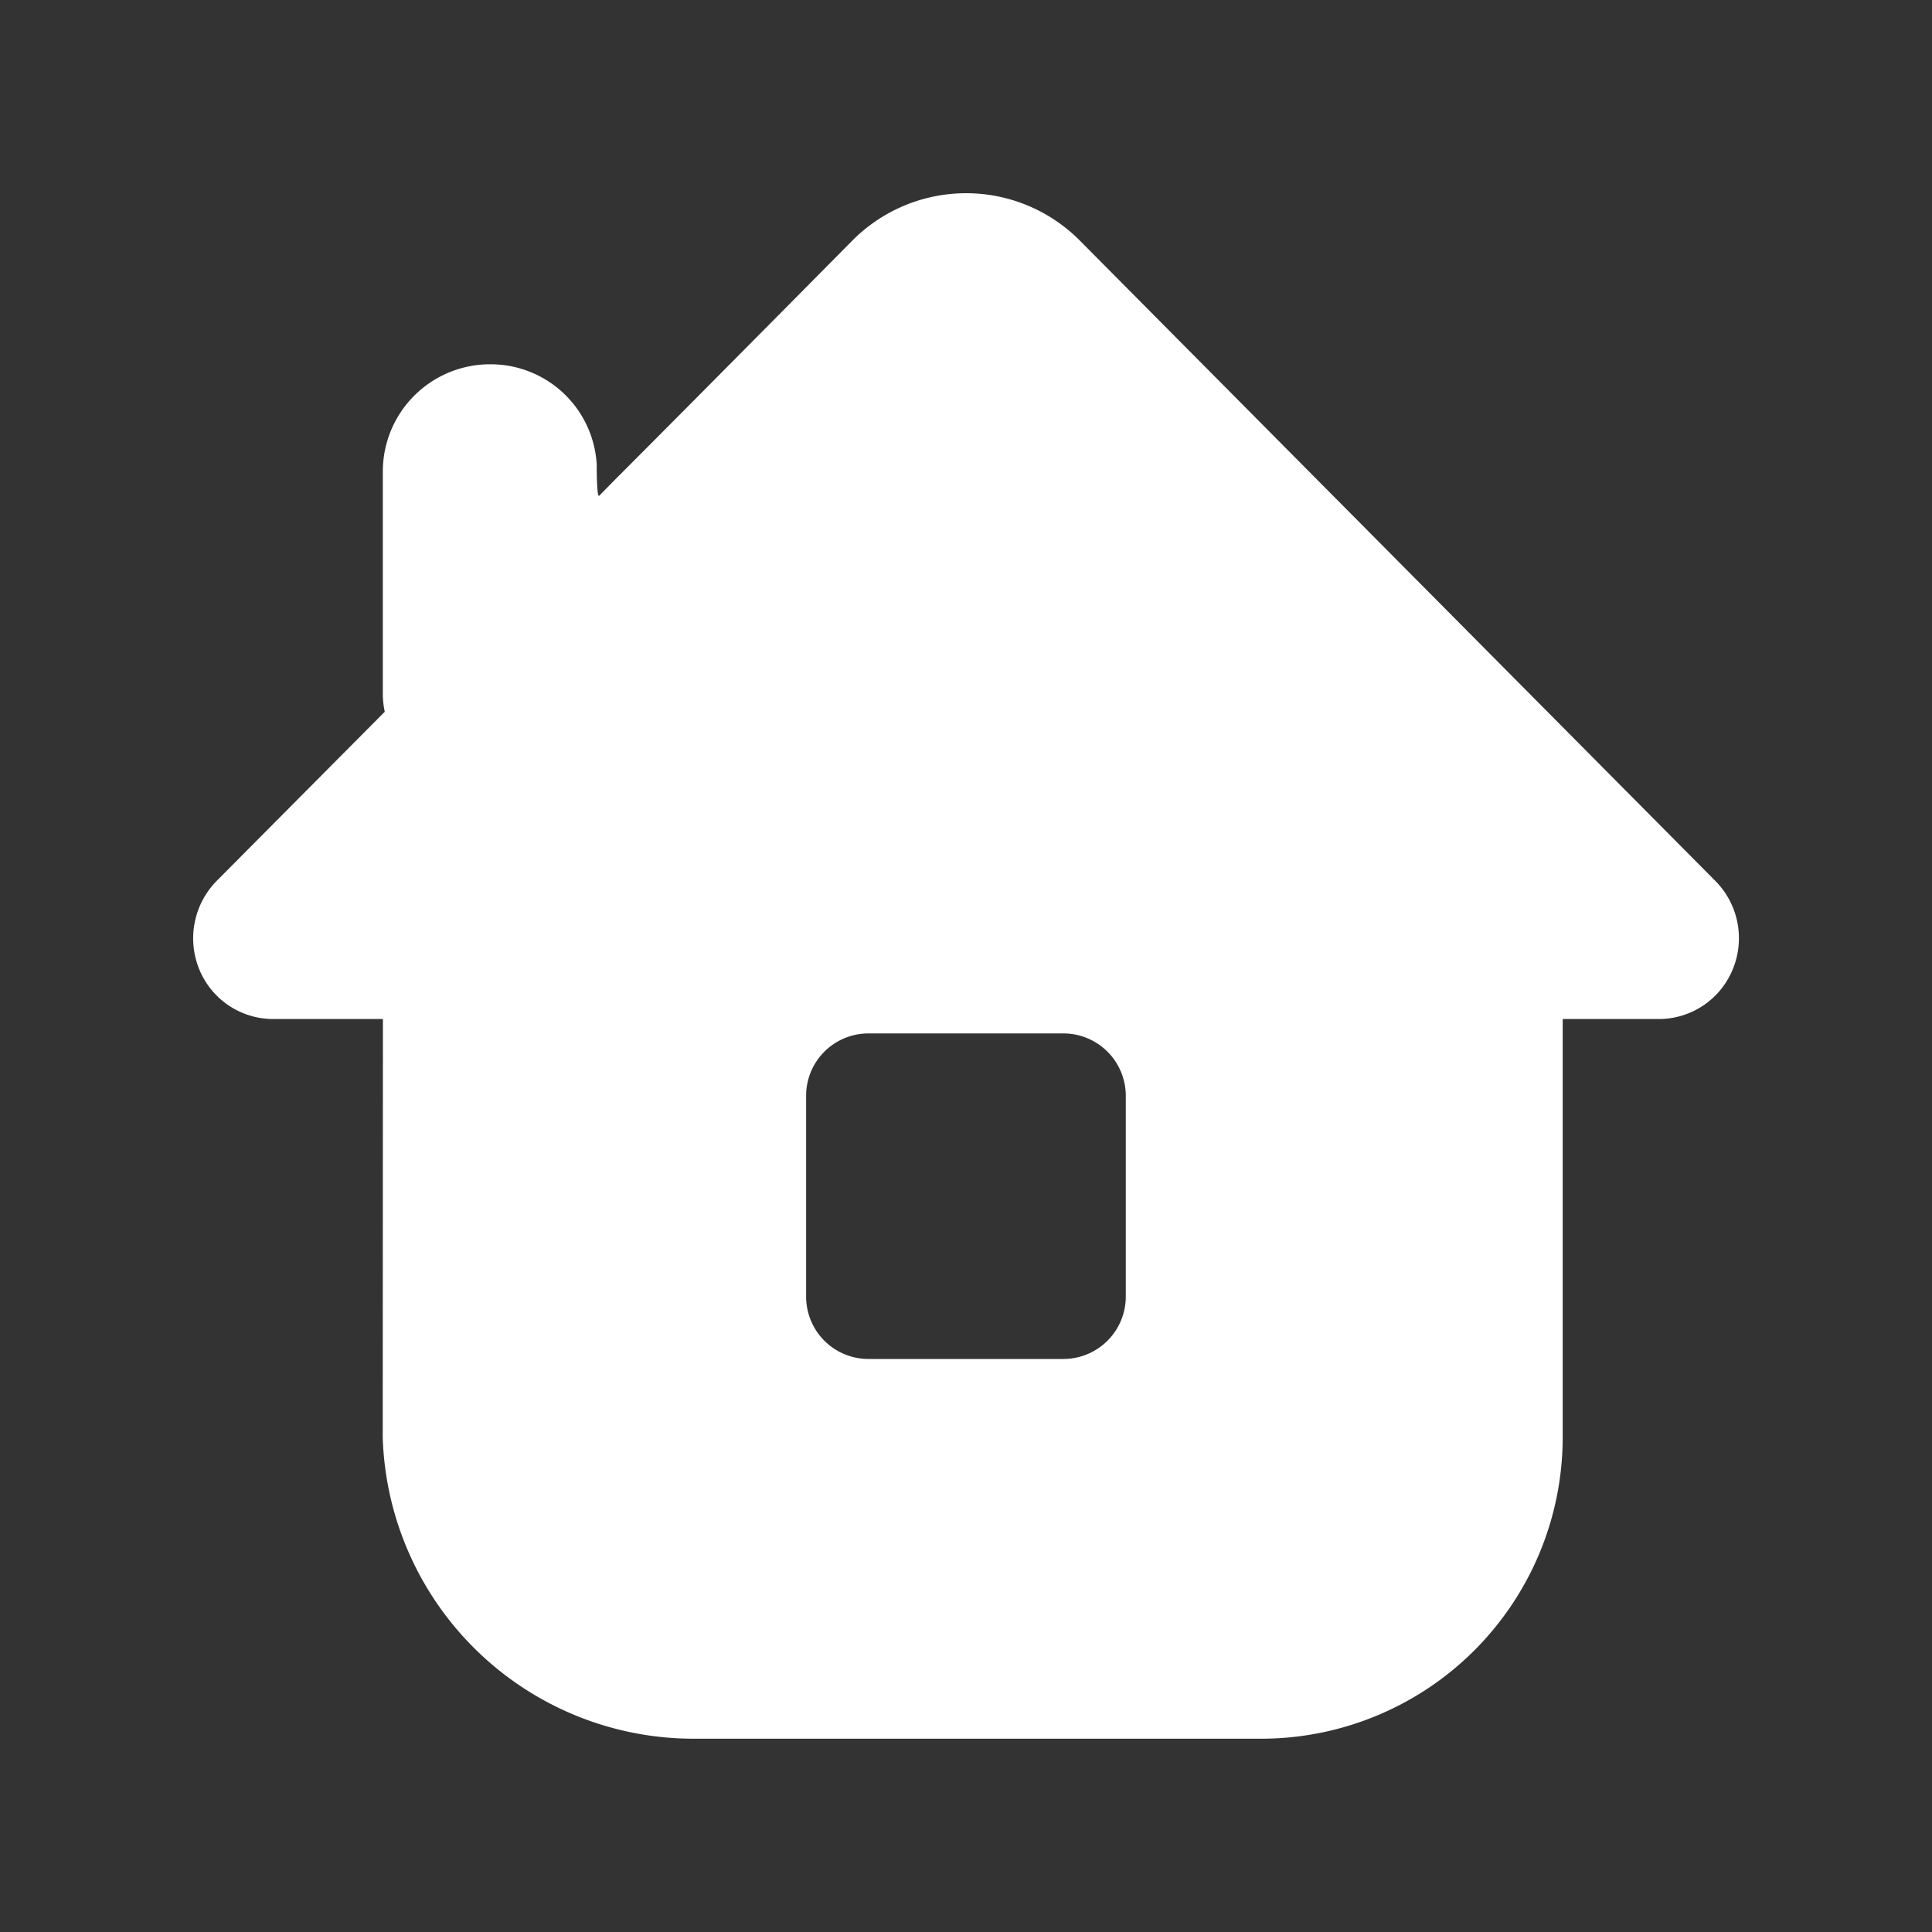 <svg xmlns="http://www.w3.org/2000/svg" xmlns:xlink="http://www.w3.org/1999/xlink" width="20" height="20" viewBox="0 0 20 20"><rect x="0" y="0" width="20" height="20" fill="#333333" stroke="none"/><defs><style>.a,.c{fill:#fff;}.a{stroke:#707070;}.b{clip-path:url(#a);}</style><clipPath id="a"><rect class="a" width="20" height="20" transform="translate(-494 441)"/></clipPath></defs><g class="b" transform="translate(494 -441)"><g transform="translate(-517.003 419.57)"><g transform="translate(25.003 23.43)"><path class="c" d="M8824.967,5054.98h-1.133a.827.827,0,0,1-.768-.514.848.848,0,0,1,.179-.915l1.741-1.752a.926.926,0,0,1-.02-.169v-2.315a1.11,1.11,0,0,1,1.107-1.113h.007a1.1,1.1,0,0,1,1.1,1.035c0,.234.011.342.026.326l.17-.173q.819-.82,2.45-2.468a1.659,1.659,0,0,1,2.356,0l6.579,6.629a.842.842,0,0,1,.179.915.827.827,0,0,1-.768.514h-.992v4.334a3.122,3.122,0,0,1-3.117,3.116H8828.2a3.22,3.22,0,0,1-3.235-3.116Zm5.021.149a.645.645,0,0,0-.64.652v2.067a.645.645,0,0,0,.64.651h2.029a.646.646,0,0,0,.64-.651v-2.067a.646.646,0,0,0-.64-.652Z" transform="translate(-8823.003 -5046.431)"/></g></g></g></svg>